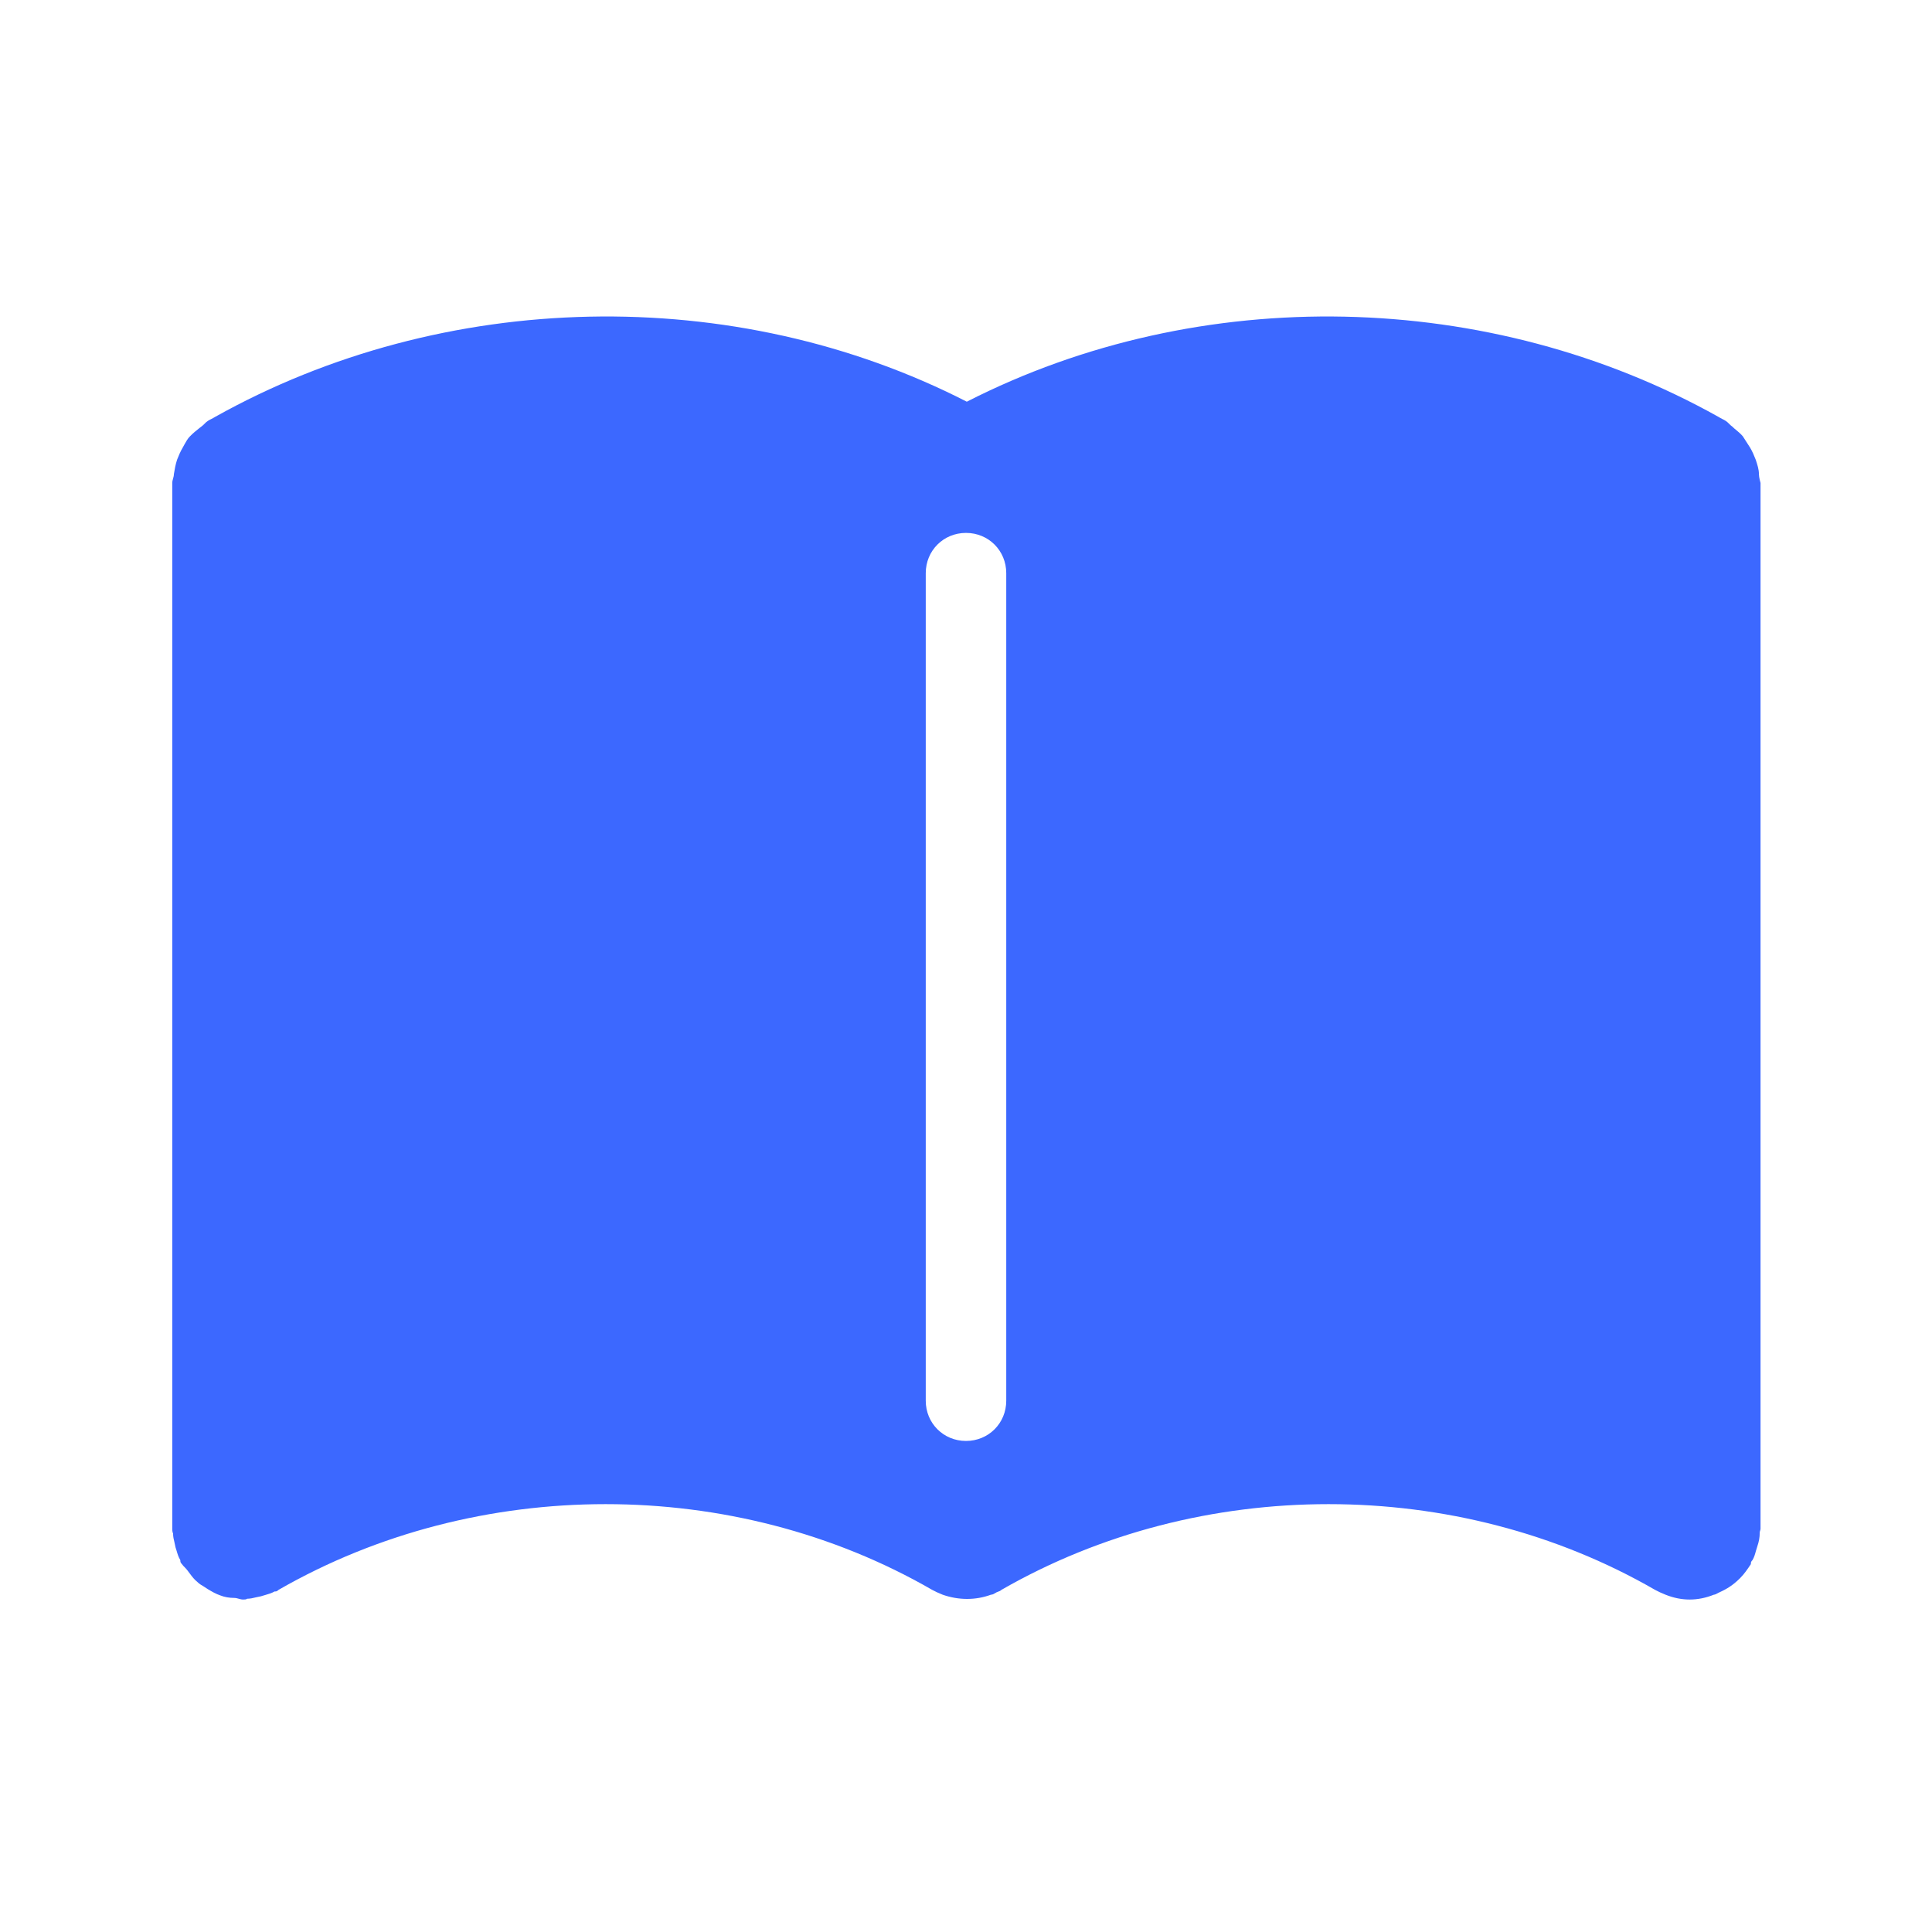 <svg width="24" height="24" viewBox="0 0 24 24" fill="none" xmlns="http://www.w3.org/2000/svg">
<g clip-path="url(#clip0_13905_105983)">
<path fill-rule="evenodd" clip-rule="evenodd" d="M21.81 5.71C21.83 5.77 21.85 5.83 21.85 5.89C21.85 5.93 21.87 6 21.87 6V18.99C21.87 19 21.867 19.008 21.865 19.015C21.862 19.023 21.86 19.03 21.86 19.04C21.86 19.1 21.85 19.15 21.83 19.21C21.824 19.228 21.818 19.247 21.813 19.265C21.802 19.306 21.791 19.345 21.77 19.38C21.75 19.4 21.75 19.41 21.75 19.43L21.75 19.43C21.71 19.49 21.67 19.55 21.62 19.6L21.61 19.61C21.53 19.69 21.45 19.74 21.36 19.78C21.355 19.782 21.35 19.785 21.344 19.788C21.326 19.798 21.305 19.81 21.29 19.81C21.19 19.85 21.09 19.87 20.99 19.87C20.89 19.87 20.79 19.85 20.69 19.81C20.68 19.805 20.667 19.8 20.655 19.795C20.642 19.79 20.63 19.785 20.62 19.78L20.56 19.75C18.1 18.33 14.91 18.33 12.44 19.75C12.426 19.763 12.413 19.768 12.4 19.772C12.393 19.774 12.386 19.777 12.38 19.78C12.374 19.783 12.369 19.786 12.363 19.79C12.348 19.799 12.331 19.81 12.31 19.81C12.12 19.88 11.91 19.88 11.71 19.81C11.7 19.805 11.687 19.8 11.675 19.795C11.662 19.79 11.65 19.785 11.64 19.78L11.58 19.75C9.12 18.33 5.93 18.33 3.46 19.75C3.44 19.77 3.43 19.77 3.41 19.77C3.375 19.791 3.335 19.802 3.294 19.814C3.276 19.819 3.258 19.824 3.24 19.83C3.218 19.834 3.198 19.838 3.178 19.843C3.143 19.852 3.108 19.86 3.07 19.86C3.06 19.87 3.04 19.87 3.02 19.87C3 19.87 2.982 19.865 2.965 19.86C2.947 19.855 2.93 19.85 2.91 19.85C2.85 19.85 2.79 19.84 2.74 19.82C2.68 19.8 2.63 19.77 2.58 19.74L2.58 19.74C2.564 19.729 2.548 19.719 2.531 19.708C2.503 19.692 2.474 19.675 2.45 19.65C2.413 19.621 2.387 19.586 2.36 19.55C2.35 19.537 2.34 19.523 2.33 19.51C2.32 19.495 2.307 19.483 2.295 19.47C2.282 19.457 2.27 19.445 2.26 19.43C2.24 19.41 2.24 19.4 2.24 19.38C2.217 19.343 2.206 19.306 2.194 19.265C2.189 19.25 2.185 19.235 2.18 19.22C2.176 19.199 2.171 19.178 2.167 19.159C2.158 19.123 2.15 19.089 2.15 19.05C2.14 19.03 2.14 19 2.14 19V6C2.14 5.98 2.145 5.962 2.15 5.945C2.155 5.927 2.16 5.91 2.16 5.89C2.17 5.83 2.18 5.77 2.2 5.71C2.22 5.66 2.24 5.61 2.27 5.56C2.278 5.546 2.286 5.532 2.293 5.518C2.313 5.483 2.331 5.449 2.36 5.42C2.402 5.377 2.438 5.349 2.478 5.317C2.485 5.311 2.492 5.306 2.5 5.3C2.515 5.29 2.527 5.277 2.54 5.265C2.552 5.252 2.565 5.24 2.58 5.23C2.595 5.22 2.61 5.212 2.625 5.205C2.64 5.197 2.655 5.19 2.67 5.18C5.51 3.59 9.12 3.51 12.01 4.99C14.91 3.51 18.51 3.59 21.35 5.18C21.365 5.19 21.38 5.197 21.395 5.205C21.41 5.212 21.425 5.22 21.44 5.23C21.455 5.24 21.467 5.252 21.48 5.265C21.492 5.277 21.505 5.29 21.52 5.3C21.535 5.316 21.553 5.33 21.57 5.344C21.597 5.367 21.625 5.39 21.65 5.42C21.665 5.445 21.68 5.467 21.695 5.49C21.71 5.512 21.725 5.535 21.74 5.56C21.77 5.61 21.79 5.66 21.81 5.71L21.81 5.71ZM11.5 7.12C11.5 6.84 11.72 6.62 12 6.62C12.28 6.62 12.5 6.84 12.5 7.12V17.4C12.5 17.68 12.28 17.9 12 17.9C11.72 17.9 11.5 17.68 11.5 17.4V7.12Z" fill="#3C68FF"/>
</g>
<defs>
<clipPath id="clip0_13905_105983">
<rect width="24" height="24" fill="white"/>
</clipPath>
</defs>
</svg>
